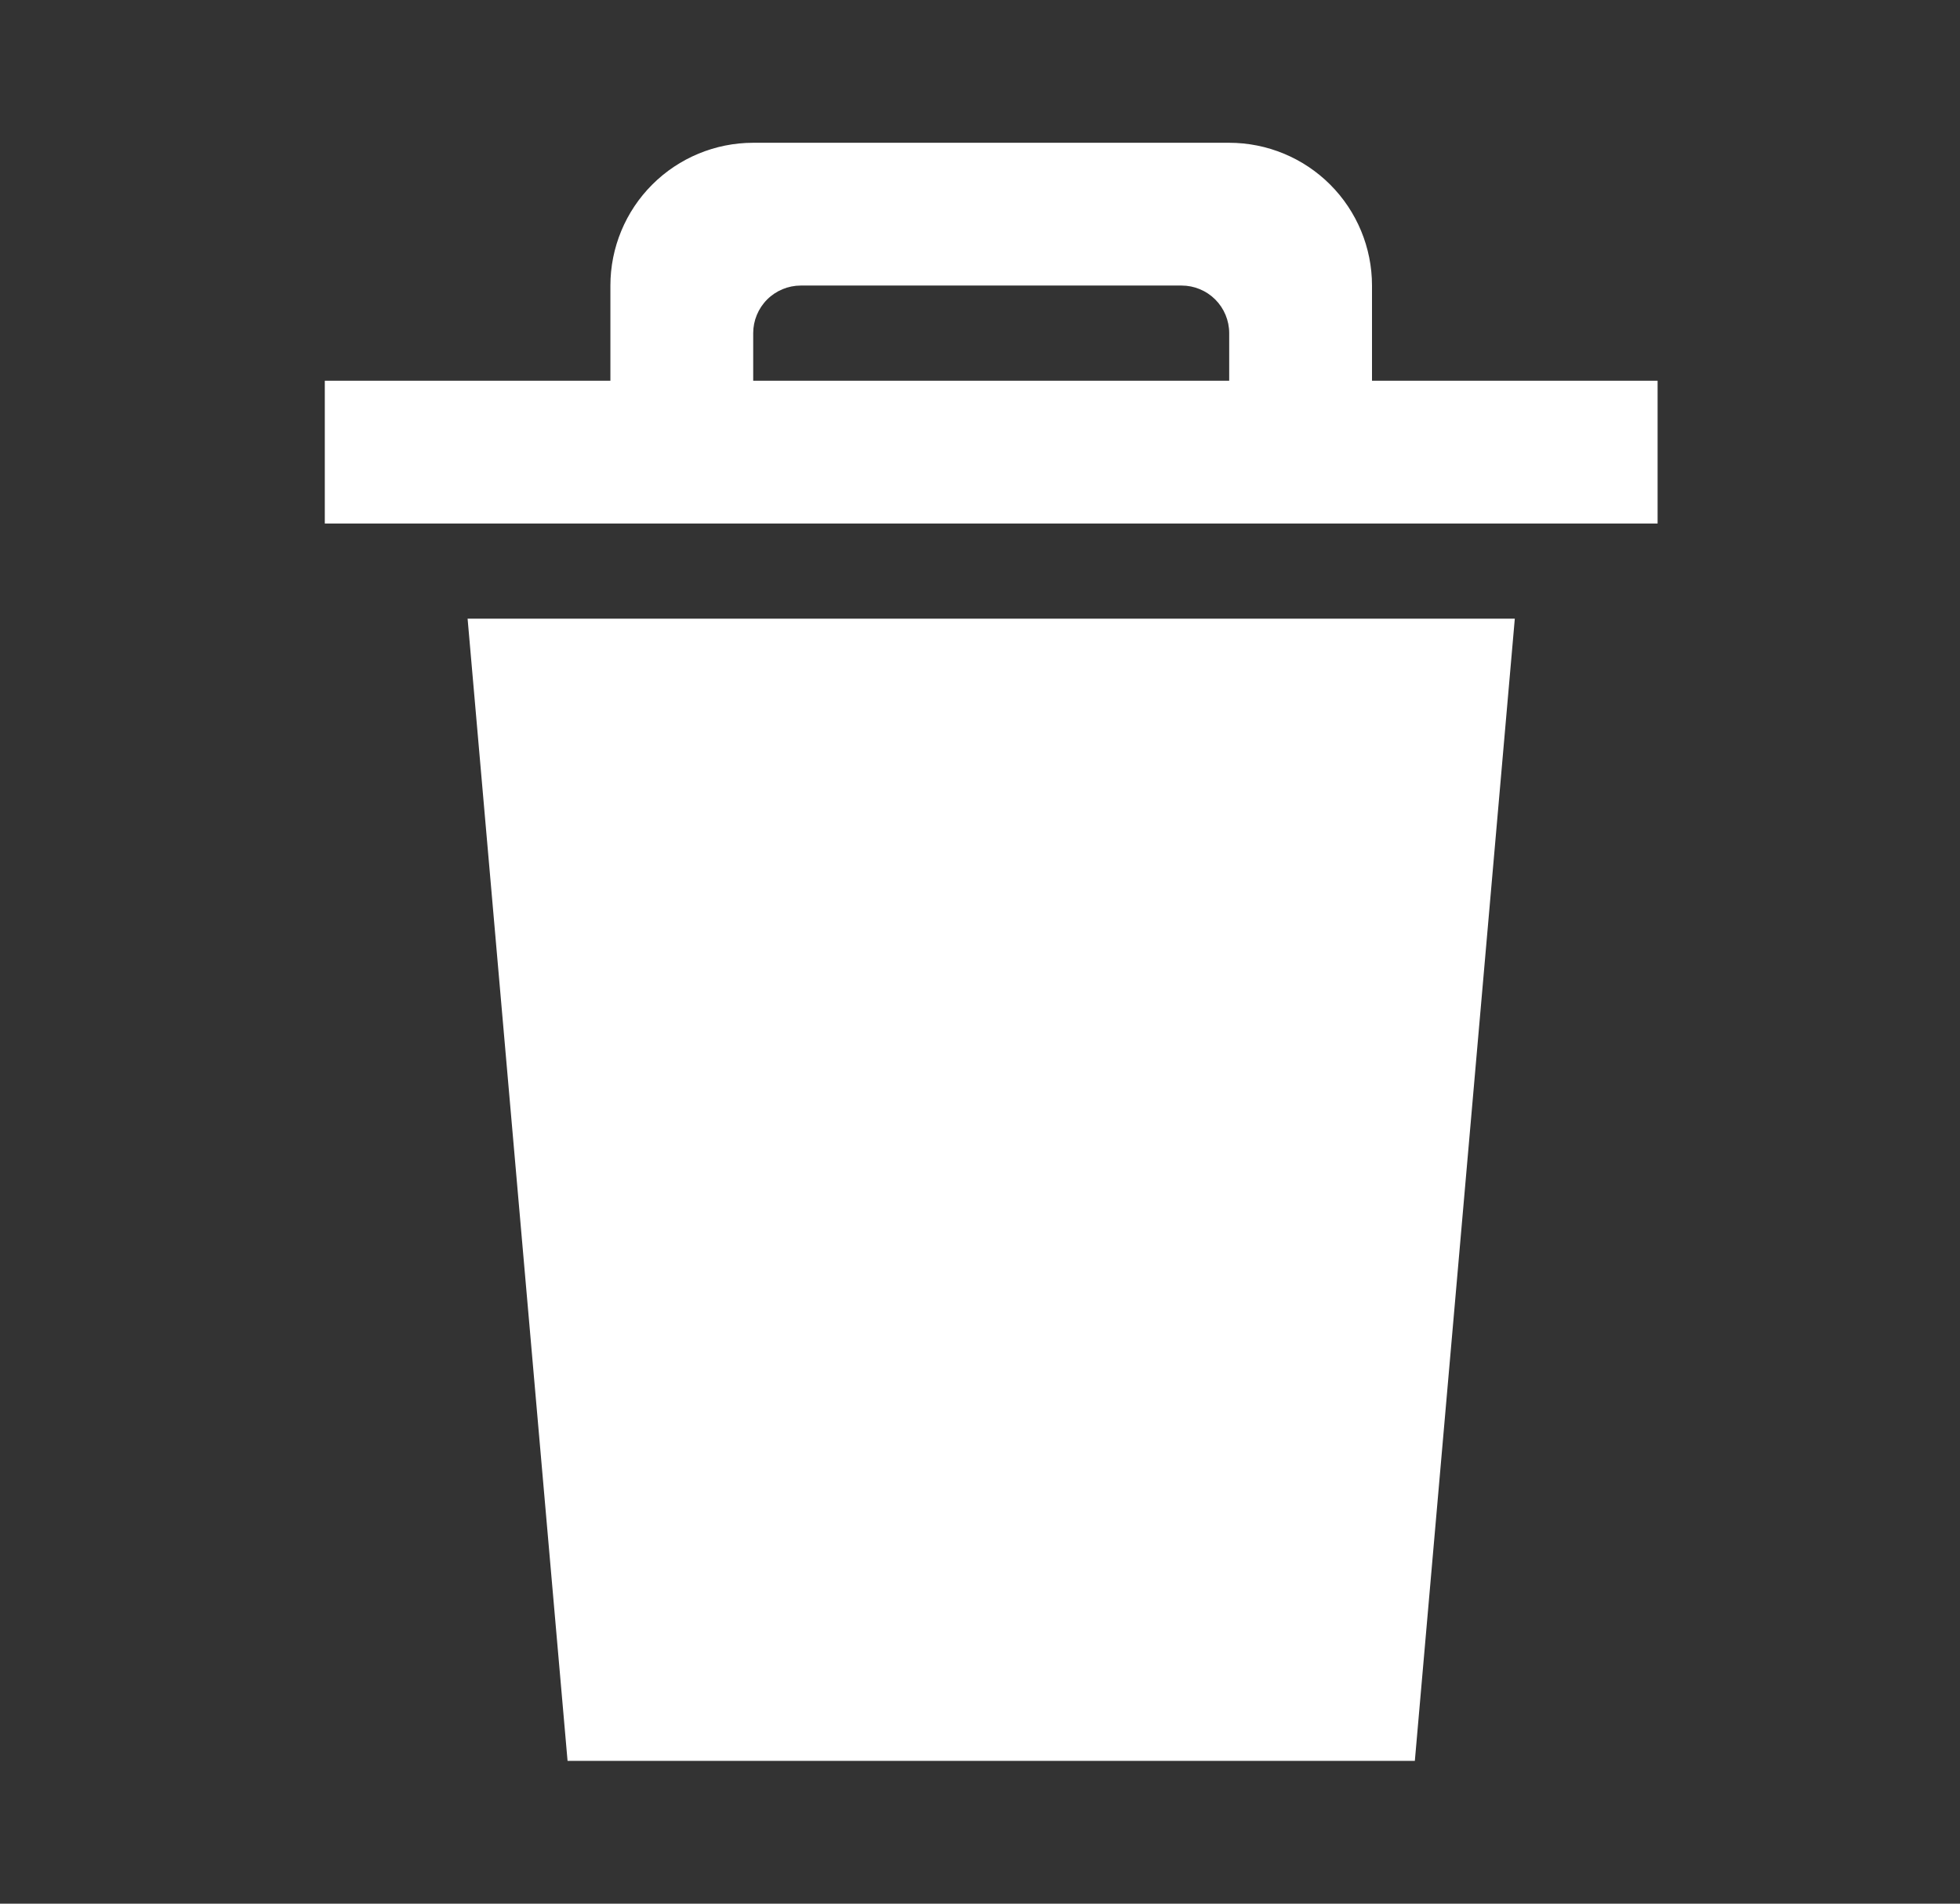 <svg width="35" height="34" viewBox="0 0 35 34" fill="none" xmlns="http://www.w3.org/2000/svg">
<rect x="0" y="0" width="35" height="34" fill="#333333" stroke="none"/>
<path fill-rule="evenodd" clip-rule="evenodd" d="M10.135 31.45H25.265L27.05 11.05H8.35L10.135 31.45ZM24.5 6.8V5.1C24.5 4.424 24.231 3.775 23.753 3.297C23.275 2.819 22.626 2.55 21.95 2.55H13.45C12.774 2.55 12.125 2.819 11.647 3.297C11.169 3.775 10.9 4.424 10.9 5.1V6.8H5.8V9.35H29.6V6.8H24.5ZM21.95 6.8H13.45V5.95C13.45 5.725 13.54 5.508 13.699 5.349C13.858 5.19 14.075 5.1 14.3 5.1H21.1C21.326 5.1 21.542 5.19 21.701 5.349C21.86 5.508 21.95 5.725 21.95 5.95V6.8Z" fill="white"/>
</svg>
